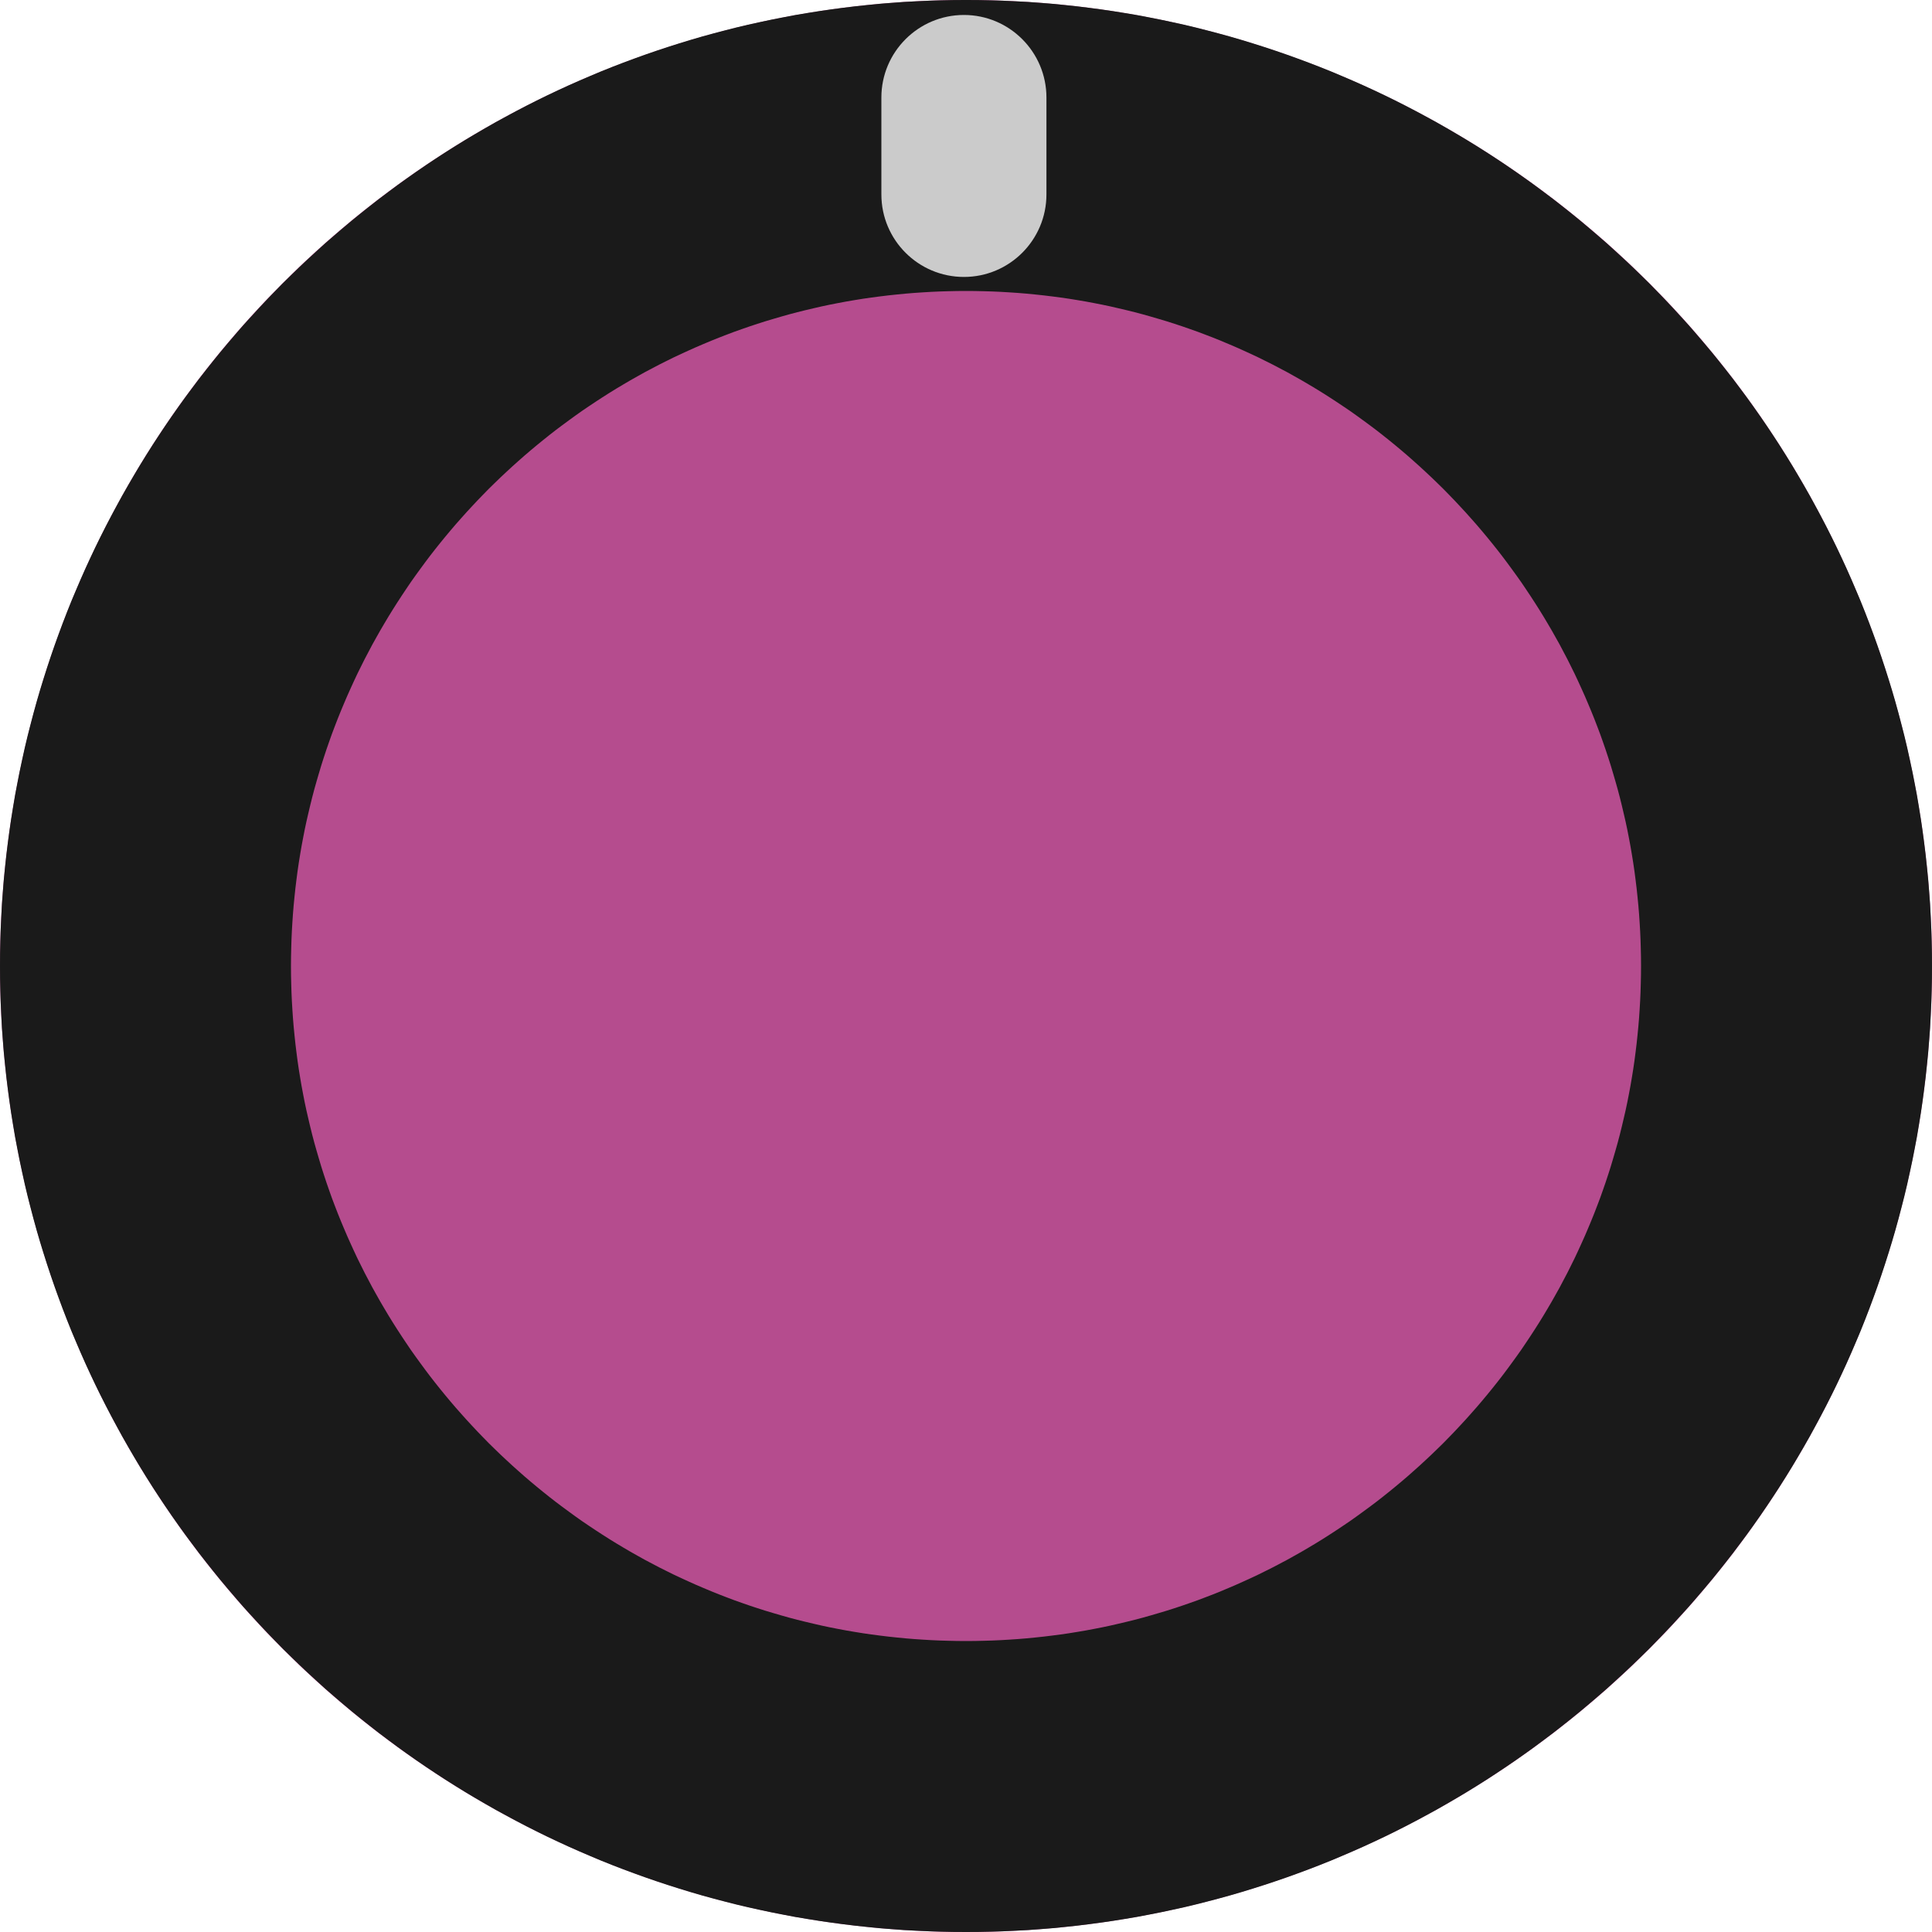 <?xml version="1.0" encoding="UTF-8" standalone="no"?>
<!DOCTYPE svg PUBLIC "-//W3C//DTD SVG 1.1//EN" "http://www.w3.org/Graphics/SVG/1.1/DTD/svg11.dtd">
<svg width="30px" height="30px" version="1.1" xmlns="http://www.w3.org/2000/svg" xmlns:xlink="http://www.w3.org/1999/xlink" xml:space="preserve" xmlns:serif="http://www.serif.com/" style="fill-rule:evenodd;clip-rule:evenodd;stroke-linejoin:round;stroke-miterlimit:2;">
    <g transform="matrix(1,0,0,1,-150,-132)">
        <g id="small_knob_pink" transform="matrix(1,0,0,1,90,57)">
            <g id="Ellipse">
                <circle cx="75" cy="90" r="15" style="fill:rgb(181,76,142);"/>
                <path d="M75.194,75.001l0.193,0.004l0.192,0.006l0.192,0.009l0.192,0.01l0.19,0.014l0.19,0.015l0.19,0.019l0.188,0.02l0.188,0.023l0.188,0.025l0.186,0.027l0.186,0.03l0.185,0.031l0.184,0.035l0.183,0.036l0.183,0.039l0.182,0.04l0.181,0.043l0.18,0.046l0.179,0.047l0.178,0.049l0.178,0.052l0.176,0.054l0.176,0.056l0.175,0.058l0.174,0.06l0.172,0.062l0.172,0.064l0.171,0.066l0.17,0.068l0.168,0.071l0.168,0.072l0.167,0.074l0.165,0.076l0.165,0.078l0.163,0.08l0.162,0.082l0.161,0.084l0.16,0.086l0.159,0.087l0.158,0.09l0.156,0.091l0.156,0.093l0.154,0.095l0.152,0.096l0.152,0.099l0.15,0.1l0.149,0.102l0.148,0.104l0.146,0.105l0.145,0.108l0.144,0.108l0.142,0.111l0.141,0.112l0.14,0.114l0.138,0.116l0.137,0.117l0.136,0.118l0.133,0.121l0.133,0.122l0.131,0.123l0.129,0.125l0.129,0.126l0.126,0.129l0.125,0.129l0.123,0.131l0.122,0.133l0.121,0.133l0.118,0.136l0.117,0.137l0.116,0.138l0.114,0.14l0.112,0.141l0.111,0.142l0.108,0.144l0.108,0.145l0.105,0.146l0.104,0.148l0.102,0.149l0.1,0.15l0.099,0.152l0.096,0.152l0.095,0.154l0.093,0.156l0.091,0.156l0.09,0.158l0.087,0.159l0.086,0.16l0.084,0.161l0.082,0.162l0.08,0.163l0.078,0.165l0.076,0.165l0.074,0.167l0.072,0.168l0.071,0.168l0.068,0.17l0.066,0.171l0.064,0.172l0.062,0.172l0.06,0.174l0.058,0.175l0.056,0.176l0.054,0.176l0.052,0.178l0.049,0.178l0.047,0.179l0.046,0.18l0.043,0.181l0.04,0.182l0.039,0.183l0.036,0.183l0.035,0.184l0.031,0.185l0.03,0.186l0.027,0.186l0.025,0.188l0.023,0.188l0.02,0.188l0.019,0.19l0.015,0.19l0.014,0.19l0.01,0.192l0.009,0.192l0.006,0.192l0.004,0.193l0.001,0.194l-0.001,0.194l-0.004,0.193l-0.006,0.192l-0.009,0.192l-0.01,0.192l-0.014,0.19l-0.015,0.19l-0.019,0.19l-0.02,0.188l-0.023,0.188l-0.025,0.188l-0.027,0.186l-0.03,0.186l-0.031,0.185l-0.035,0.184l-0.036,0.183l-0.039,0.183l-0.04,0.182l-0.043,0.181l-0.046,0.18l-0.047,0.179l-0.049,0.178l-0.052,0.178l-0.054,0.176l-0.056,0.176l-0.058,0.175l-0.06,0.174l-0.062,0.172l-0.064,0.172l-0.066,0.171l-0.068,0.17l-0.071,0.168l-0.072,0.168l-0.074,0.167l-0.076,0.165l-0.078,0.165l-0.08,0.163l-0.082,0.162l-0.084,0.161l-0.086,0.16l-0.087,0.159l-0.09,0.158l-0.091,0.156l-0.093,0.156l-0.095,0.154l-0.096,0.152l-0.099,0.152l-0.1,0.15l-0.102,0.149l-0.104,0.148l-0.105,0.146l-0.108,0.145l-0.108,0.144l-0.111,0.142l-0.112,0.141l-0.114,0.14l-0.116,0.138l-0.117,0.137l-0.118,0.136l-0.121,0.133l-0.122,0.133l-0.123,0.131l-0.125,0.129l-0.126,0.129l-0.129,0.126l-0.129,0.125l-0.131,0.123l-0.133,0.122l-0.133,0.121l-0.136,0.118l-0.137,0.117l-0.138,0.116l-0.14,0.114l-0.141,0.112l-0.142,0.111l-0.144,0.108l-0.145,0.108l-0.146,0.105l-0.148,0.104l-0.149,0.102l-0.15,0.1l-0.152,0.099l-0.152,0.096l-0.154,0.095l-0.156,0.093l-0.156,0.091l-0.158,0.09l-0.159,0.087l-0.16,0.086l-0.161,0.084l-0.162,0.082l-0.163,0.08l-0.165,0.078l-0.165,0.076l-0.167,0.074l-0.168,0.072l-0.168,0.071l-0.17,0.068l-0.171,0.066l-0.172,0.064l-0.172,0.062l-0.174,0.06l-0.175,0.058l-0.176,0.056l-0.176,0.054l-0.178,0.052l-0.178,0.049l-0.179,0.047l-0.18,0.046l-0.181,0.043l-0.182,0.04l-0.183,0.039l-0.183,0.036l-0.184,0.035l-0.185,0.031l-0.186,0.03l-0.186,0.027l-0.188,0.025l-0.188,0.023l-0.188,0.02l-0.19,0.019l-0.19,0.015l-0.19,0.014l-0.192,0.01l-0.192,0.009l-0.192,0.006l-0.193,0.004l-0.194,0.001l-0.194,-0.001l-0.193,-0.004l-0.192,-0.006l-0.192,-0.009l-0.192,-0.01l-0.19,-0.014l-0.19,-0.015l-0.19,-0.019l-0.188,-0.02l-0.188,-0.023l-0.188,-0.025l-0.186,-0.027l-0.186,-0.03l-0.185,-0.031l-0.184,-0.035l-0.183,-0.036l-0.183,-0.039l-0.182,-0.04l-0.181,-0.043l-0.18,-0.046l-0.179,-0.047l-0.178,-0.049l-0.178,-0.052l-0.176,-0.054l-0.176,-0.056l-0.175,-0.058l-0.174,-0.06l-0.172,-0.062l-0.172,-0.064l-0.171,-0.066l-0.17,-0.068l-0.168,-0.071l-0.168,-0.072l-0.167,-0.074l-0.165,-0.076l-0.165,-0.078l-0.163,-0.08l-0.162,-0.082l-0.161,-0.084l-0.16,-0.086l-0.159,-0.087l-0.158,-0.09l-0.156,-0.091l-0.156,-0.093l-0.154,-0.095l-0.152,-0.096l-0.152,-0.099l-0.15,-0.1l-0.149,-0.102l-0.148,-0.104l-0.146,-0.105l-0.145,-0.108l-0.144,-0.108l-0.142,-0.111l-0.141,-0.112l-0.14,-0.114l-0.138,-0.116l-0.137,-0.117l-0.136,-0.118l-0.133,-0.121l-0.133,-0.122l-0.131,-0.123l-0.129,-0.125l-0.129,-0.126l-0.126,-0.129l-0.125,-0.129l-0.123,-0.131l-0.122,-0.133l-0.121,-0.133l-0.118,-0.136l-0.117,-0.137l-0.116,-0.138l-0.114,-0.14l-0.112,-0.141l-0.111,-0.142l-0.108,-0.144l-0.108,-0.145l-0.105,-0.146l-0.104,-0.148l-0.102,-0.149l-0.1,-0.15l-0.099,-0.152l-0.096,-0.152l-0.095,-0.154l-0.093,-0.156l-0.091,-0.156l-0.09,-0.158l-0.087,-0.159l-0.086,-0.16l-0.084,-0.161l-0.082,-0.162l-0.08,-0.163l-0.078,-0.165l-0.076,-0.165l-0.074,-0.167l-0.072,-0.168l-0.071,-0.168l-0.068,-0.17l-0.066,-0.171l-0.064,-0.172l-0.062,-0.172l-0.06,-0.174l-0.058,-0.175l-0.056,-0.176l-0.054,-0.176l-0.052,-0.178l-0.049,-0.178l-0.047,-0.179l-0.046,-0.18l-0.043,-0.181l-0.04,-0.182l-0.039,-0.183l-0.036,-0.183l-0.035,-0.184l-0.031,-0.185l-0.03,-0.186l-0.027,-0.186l-0.025,-0.188l-0.023,-0.188l-0.02,-0.188l-0.019,-0.19l-0.015,-0.19l-0.014,-0.19l-0.01,-0.192l-0.009,-0.192l-0.006,-0.192l-0.004,-0.193l-0.001,-0.194l0.001,-0.194l0.004,-0.193l0.006,-0.192l0.009,-0.192l0.01,-0.192l0.014,-0.19l0.015,-0.19l0.019,-0.19l0.02,-0.188l0.023,-0.188l0.025,-0.188l0.027,-0.186l0.03,-0.186l0.031,-0.185l0.035,-0.184l0.036,-0.183l0.039,-0.183l0.04,-0.182l0.043,-0.181l0.046,-0.18l0.047,-0.179l0.049,-0.178l0.052,-0.178l0.054,-0.176l0.056,-0.176l0.058,-0.175l0.06,-0.174l0.062,-0.172l0.064,-0.172l0.066,-0.171l0.068,-0.17l0.071,-0.168l0.072,-0.168l0.074,-0.167l0.076,-0.165l0.078,-0.165l0.08,-0.163l0.082,-0.162l0.084,-0.161l0.086,-0.16l0.087,-0.159l0.09,-0.158l0.091,-0.156l0.093,-0.156l0.095,-0.154l0.096,-0.152l0.099,-0.152l0.1,-0.15l0.102,-0.149l0.104,-0.148l0.105,-0.146l0.108,-0.145l0.108,-0.144l0.111,-0.142l0.112,-0.141l0.114,-0.14l0.116,-0.138l0.117,-0.137l0.118,-0.136l0.121,-0.133l0.122,-0.133l0.123,-0.131l0.125,-0.129l0.126,-0.129l0.129,-0.126l0.129,-0.125l0.131,-0.123l0.133,-0.122l0.133,-0.121l0.136,-0.118l0.137,-0.117l0.138,-0.116l0.14,-0.114l0.141,-0.112l0.142,-0.111l0.144,-0.108l0.145,-0.108l0.146,-0.105l0.148,-0.104l0.149,-0.102l0.15,-0.1l0.152,-0.099l0.152,-0.096l0.154,-0.095l0.156,-0.093l0.156,-0.091l0.158,-0.09l0.159,-0.087l0.16,-0.086l0.161,-0.084l0.162,-0.082l0.163,-0.08l0.165,-0.078l0.165,-0.076l0.167,-0.074l0.168,-0.072l0.168,-0.071l0.17,-0.068l0.171,-0.066l0.172,-0.064l0.172,-0.062l0.174,-0.06l0.175,-0.058l0.176,-0.056l0.176,-0.054l0.178,-0.052l0.178,-0.049l0.179,-0.047l0.18,-0.046l0.181,-0.043l0.182,-0.04l0.183,-0.039l0.183,-0.036l0.184,-0.035l0.185,-0.031l0.186,-0.03l0.186,-0.027l0.188,-0.025l0.188,-0.023l0.188,-0.02l0.19,-0.019l0.19,-0.015l0.19,-0.014l0.192,-0.01l0.192,-0.009l0.192,-0.006l0.193,-0.004l0.194,-0.001l0.194,0.001Zm-0.331,4.518l-0.135,0.003l-0.136,0.004l-0.134,0.006l-0.135,0.008l-0.133,0.009l-0.133,0.011l-0.133,0.013l-0.132,0.014l-0.131,0.016l-0.131,0.017l-0.13,0.019l-0.13,0.021l-0.129,0.022l-0.128,0.024l-0.128,0.025l-0.127,0.027l-0.126,0.029l-0.127,0.03l-0.125,0.031l-0.125,0.033l-0.124,0.035l-0.123,0.036l-0.124,0.037l-0.122,0.039l-0.121,0.04l-0.121,0.042l-0.121,0.043l-0.119,0.045l-0.119,0.046l-0.119,0.048l-0.117,0.049l-0.117,0.05l-0.116,0.052l-0.116,0.053l-0.115,0.054l-0.113,0.056l-0.114,0.057l-0.112,0.059l-0.112,0.059l-0.111,0.062l-0.11,0.062l-0.109,0.064l-0.109,0.065l-0.107,0.066l-0.107,0.068l-0.106,0.069l-0.105,0.07l-0.105,0.071l-0.103,0.073l-0.102,0.074l-0.102,0.075l-0.101,0.076l-0.099,0.077l-0.099,0.079l-0.098,0.08l-0.097,0.081l-0.096,0.082l-0.094,0.083l-0.094,0.084l-0.093,0.086l-0.092,0.086l-0.091,0.088l-0.09,0.088l-0.088,0.09l-0.088,0.091l-0.086,0.092l-0.086,0.093l-0.084,0.094l-0.083,0.094l-0.082,0.096l-0.081,0.097l-0.08,0.098l-0.079,0.099l-0.077,0.099l-0.076,0.101l-0.075,0.102l-0.074,0.102l-0.073,0.103l-0.071,0.105l-0.07,0.105l-0.069,0.106l-0.068,0.107l-0.066,0.107l-0.065,0.109l-0.064,0.109l-0.062,0.11l-0.062,0.111l-0.059,0.112l-0.059,0.112l-0.057,0.114l-0.056,0.113l-0.054,0.115l-0.053,0.116l-0.052,0.116l-0.05,0.117l-0.049,0.117l-0.048,0.119l-0.046,0.119l-0.045,0.119l-0.043,0.121l-0.042,0.121l-0.04,0.121l-0.039,0.122l-0.037,0.124l-0.036,0.123l-0.035,0.124l-0.033,0.125l-0.031,0.125l-0.03,0.127l-0.029,0.126l-0.027,0.127l-0.025,0.128l-0.024,0.128l-0.022,0.129l-0.021,0.13l-0.019,0.13l-0.017,0.131l-0.016,0.131l-0.014,0.132l-0.013,0.133l-0.011,0.133l-0.009,0.133l-0.008,0.135l-0.006,0.134l-0.004,0.136l-0.003,0.135l-0.001,0.137l0.001,0.137l0.003,0.135l0.004,0.136l0.006,0.134l0.008,0.135l0.009,0.133l0.011,0.133l0.013,0.133l0.014,0.132l0.016,0.131l0.017,0.131l0.019,0.13l0.021,0.13l0.022,0.129l0.024,0.128l0.025,0.128l0.027,0.127l0.029,0.126l0.03,0.127l0.031,0.125l0.033,0.125l0.035,0.124l0.036,0.123l0.037,0.124l0.039,0.122l0.04,0.121l0.042,0.121l0.043,0.121l0.045,0.119l0.046,0.119l0.048,0.119l0.049,0.117l0.05,0.117l0.052,0.116l0.053,0.116l0.054,0.115l0.056,0.113l0.057,0.114l0.059,0.112l0.059,0.112l0.062,0.111l0.062,0.11l0.064,0.109l0.065,0.109l0.066,0.107l0.068,0.107l0.069,0.106l0.07,0.105l0.071,0.105l0.073,0.103l0.074,0.102l0.075,0.102l0.076,0.101l0.077,0.099l0.079,0.099l0.08,0.098l0.081,0.097l0.082,0.096l0.083,0.094l0.084,0.094l0.086,0.093l0.086,0.092l0.088,0.091l0.088,0.09l0.09,0.088l0.091,0.088l0.092,0.086l0.093,0.086l0.094,0.084l0.094,0.083l0.096,0.082l0.097,0.081l0.098,0.08l0.099,0.079l0.099,0.077l0.101,0.076l0.102,0.075l0.102,0.074l0.103,0.073l0.105,0.071l0.105,0.07l0.106,0.069l0.107,0.068l0.107,0.066l0.109,0.065l0.109,0.064l0.11,0.062l0.111,0.062l0.112,0.059l0.112,0.059l0.114,0.057l0.113,0.056l0.115,0.054l0.116,0.053l0.116,0.052l0.117,0.05l0.117,0.049l0.119,0.048l0.119,0.046l0.119,0.045l0.121,0.043l0.121,0.042l0.121,0.04l0.122,0.039l0.124,0.037l0.123,0.036l0.124,0.035l0.125,0.033l0.125,0.031l0.127,0.03l0.126,0.029l0.127,0.027l0.128,0.025l0.128,0.024l0.129,0.022l0.13,0.021l0.13,0.019l0.131,0.017l0.131,0.016l0.132,0.014l0.133,0.013l0.133,0.011l0.133,0.009l0.135,0.008l0.134,0.006l0.136,0.004l0.135,0.003l0.137,0.001l0.137,-0.001l0.135,-0.003l0.136,-0.004l0.134,-0.006l0.135,-0.008l0.133,-0.009l0.133,-0.011l0.133,-0.013l0.132,-0.014l0.131,-0.016l0.131,-0.017l0.13,-0.019l0.13,-0.021l0.129,-0.022l0.128,-0.024l0.128,-0.025l0.127,-0.027l0.126,-0.029l0.127,-0.03l0.125,-0.031l0.125,-0.033l0.124,-0.035l0.123,-0.036l0.124,-0.037l0.122,-0.039l0.121,-0.04l0.121,-0.042l0.121,-0.043l0.119,-0.045l0.119,-0.046l0.119,-0.048l0.117,-0.049l0.117,-0.05l0.116,-0.052l0.116,-0.053l0.115,-0.054l0.113,-0.056l0.114,-0.057l0.112,-0.059l0.112,-0.059l0.111,-0.062l0.11,-0.062l0.109,-0.064l0.109,-0.065l0.107,-0.066l0.107,-0.068l0.106,-0.069l0.105,-0.07l0.105,-0.071l0.103,-0.073l0.102,-0.074l0.102,-0.075l0.101,-0.076l0.099,-0.077l0.099,-0.079l0.098,-0.08l0.097,-0.081l0.096,-0.082l0.094,-0.083l0.094,-0.084l0.093,-0.086l0.092,-0.086l0.091,-0.088l0.09,-0.088l0.088,-0.09l0.088,-0.091l0.086,-0.092l0.086,-0.093l0.084,-0.094l0.083,-0.094l0.082,-0.096l0.081,-0.097l0.08,-0.098l0.079,-0.099l0.077,-0.099l0.076,-0.101l0.075,-0.102l0.074,-0.102l0.073,-0.103l0.071,-0.105l0.07,-0.105l0.069,-0.106l0.068,-0.107l0.066,-0.107l0.065,-0.109l0.064,-0.109l0.062,-0.11l0.062,-0.111l0.059,-0.112l0.059,-0.112l0.057,-0.114l0.056,-0.113l0.054,-0.115l0.053,-0.116l0.052,-0.116l0.05,-0.117l0.049,-0.117l0.048,-0.119l0.046,-0.119l0.045,-0.119l0.043,-0.121l0.042,-0.121l0.04,-0.121l0.039,-0.122l0.037,-0.124l0.036,-0.123l0.035,-0.124l0.033,-0.125l0.031,-0.125l0.03,-0.127l0.029,-0.126l0.027,-0.127l0.025,-0.128l0.024,-0.128l0.022,-0.129l0.021,-0.13l0.019,-0.13l0.017,-0.131l0.016,-0.131l0.014,-0.132l0.013,-0.133l0.011,-0.133l0.009,-0.133l0.008,-0.135l0.006,-0.134l0.004,-0.136l0.003,-0.135l0.001,-0.137l-0.001,-0.137l-0.003,-0.135l-0.004,-0.136l-0.006,-0.134l-0.008,-0.135l-0.009,-0.133l-0.011,-0.133l-0.013,-0.133l-0.014,-0.132l-0.016,-0.131l-0.017,-0.131l-0.019,-0.13l-0.021,-0.13l-0.022,-0.129l-0.024,-0.128l-0.025,-0.128l-0.027,-0.127l-0.029,-0.126l-0.03,-0.127l-0.031,-0.125l-0.033,-0.125l-0.035,-0.124l-0.036,-0.123l-0.037,-0.124l-0.039,-0.122l-0.04,-0.121l-0.042,-0.121l-0.043,-0.121l-0.045,-0.119l-0.046,-0.119l-0.048,-0.119l-0.049,-0.117l-0.05,-0.117l-0.052,-0.116l-0.053,-0.116l-0.054,-0.115l-0.056,-0.113l-0.057,-0.114l-0.059,-0.112l-0.059,-0.112l-0.062,-0.111l-0.062,-0.11l-0.064,-0.109l-0.065,-0.109l-0.066,-0.107l-0.068,-0.107l-0.069,-0.106l-0.07,-0.105l-0.071,-0.105l-0.073,-0.103l-0.074,-0.102l-0.075,-0.102l-0.076,-0.101l-0.077,-0.099l-0.079,-0.099l-0.08,-0.098l-0.081,-0.097l-0.082,-0.096l-0.083,-0.094l-0.084,-0.094l-0.086,-0.093l-0.086,-0.092l-0.088,-0.091l-0.088,-0.09l-0.09,-0.088l-0.091,-0.088l-0.092,-0.086l-0.093,-0.086l-0.094,-0.084l-0.094,-0.083l-0.096,-0.082l-0.097,-0.081l-0.098,-0.08l-0.099,-0.079l-0.099,-0.077l-0.101,-0.076l-0.102,-0.075l-0.102,-0.074l-0.103,-0.073l-0.105,-0.071l-0.105,-0.07l-0.106,-0.069l-0.107,-0.068l-0.107,-0.066l-0.109,-0.065l-0.109,-0.064l-0.11,-0.062l-0.111,-0.062l-0.112,-0.059l-0.112,-0.059l-0.114,-0.057l-0.113,-0.056l-0.115,-0.054l-0.116,-0.053l-0.116,-0.052l-0.117,-0.05l-0.117,-0.049l-0.119,-0.048l-0.119,-0.046l-0.119,-0.045l-0.121,-0.043l-0.121,-0.042l-0.121,-0.04l-0.122,-0.039l-0.124,-0.037l-0.123,-0.036l-0.124,-0.035l-0.125,-0.033l-0.125,-0.031l-0.127,-0.03l-0.126,-0.029l-0.127,-0.027l-0.128,-0.025l-0.128,-0.024l-0.129,-0.022l-0.13,-0.021l-0.13,-0.019l-0.131,-0.017l-0.131,-0.016l-0.132,-0.014l-0.133,-0.013l-0.133,-0.011l-0.133,-0.009l-0.135,-0.008l-0.134,-0.006l-0.136,-0.004l-0.135,-0.003l-0.137,-0.001l-0.137,0.001Z" style="fill:rgb(26,26,26);"/>
            </g>
            <g transform="matrix(1,0,0,1.038,0,-3.011)">
                <path d="M76.249,76.614c0,-0.681 -0.574,-1.235 -1.281,-1.235c-0.708,0 -1.282,0.554 -1.282,1.235l0,1.45c0,0.681 0.574,1.234 1.282,1.234c0.707,0 1.281,-0.553 1.281,-1.234l0,-1.45Z" style="fill:rgb(203,203,203);"/>
            </g>
        </g>
    </g>
</svg>
